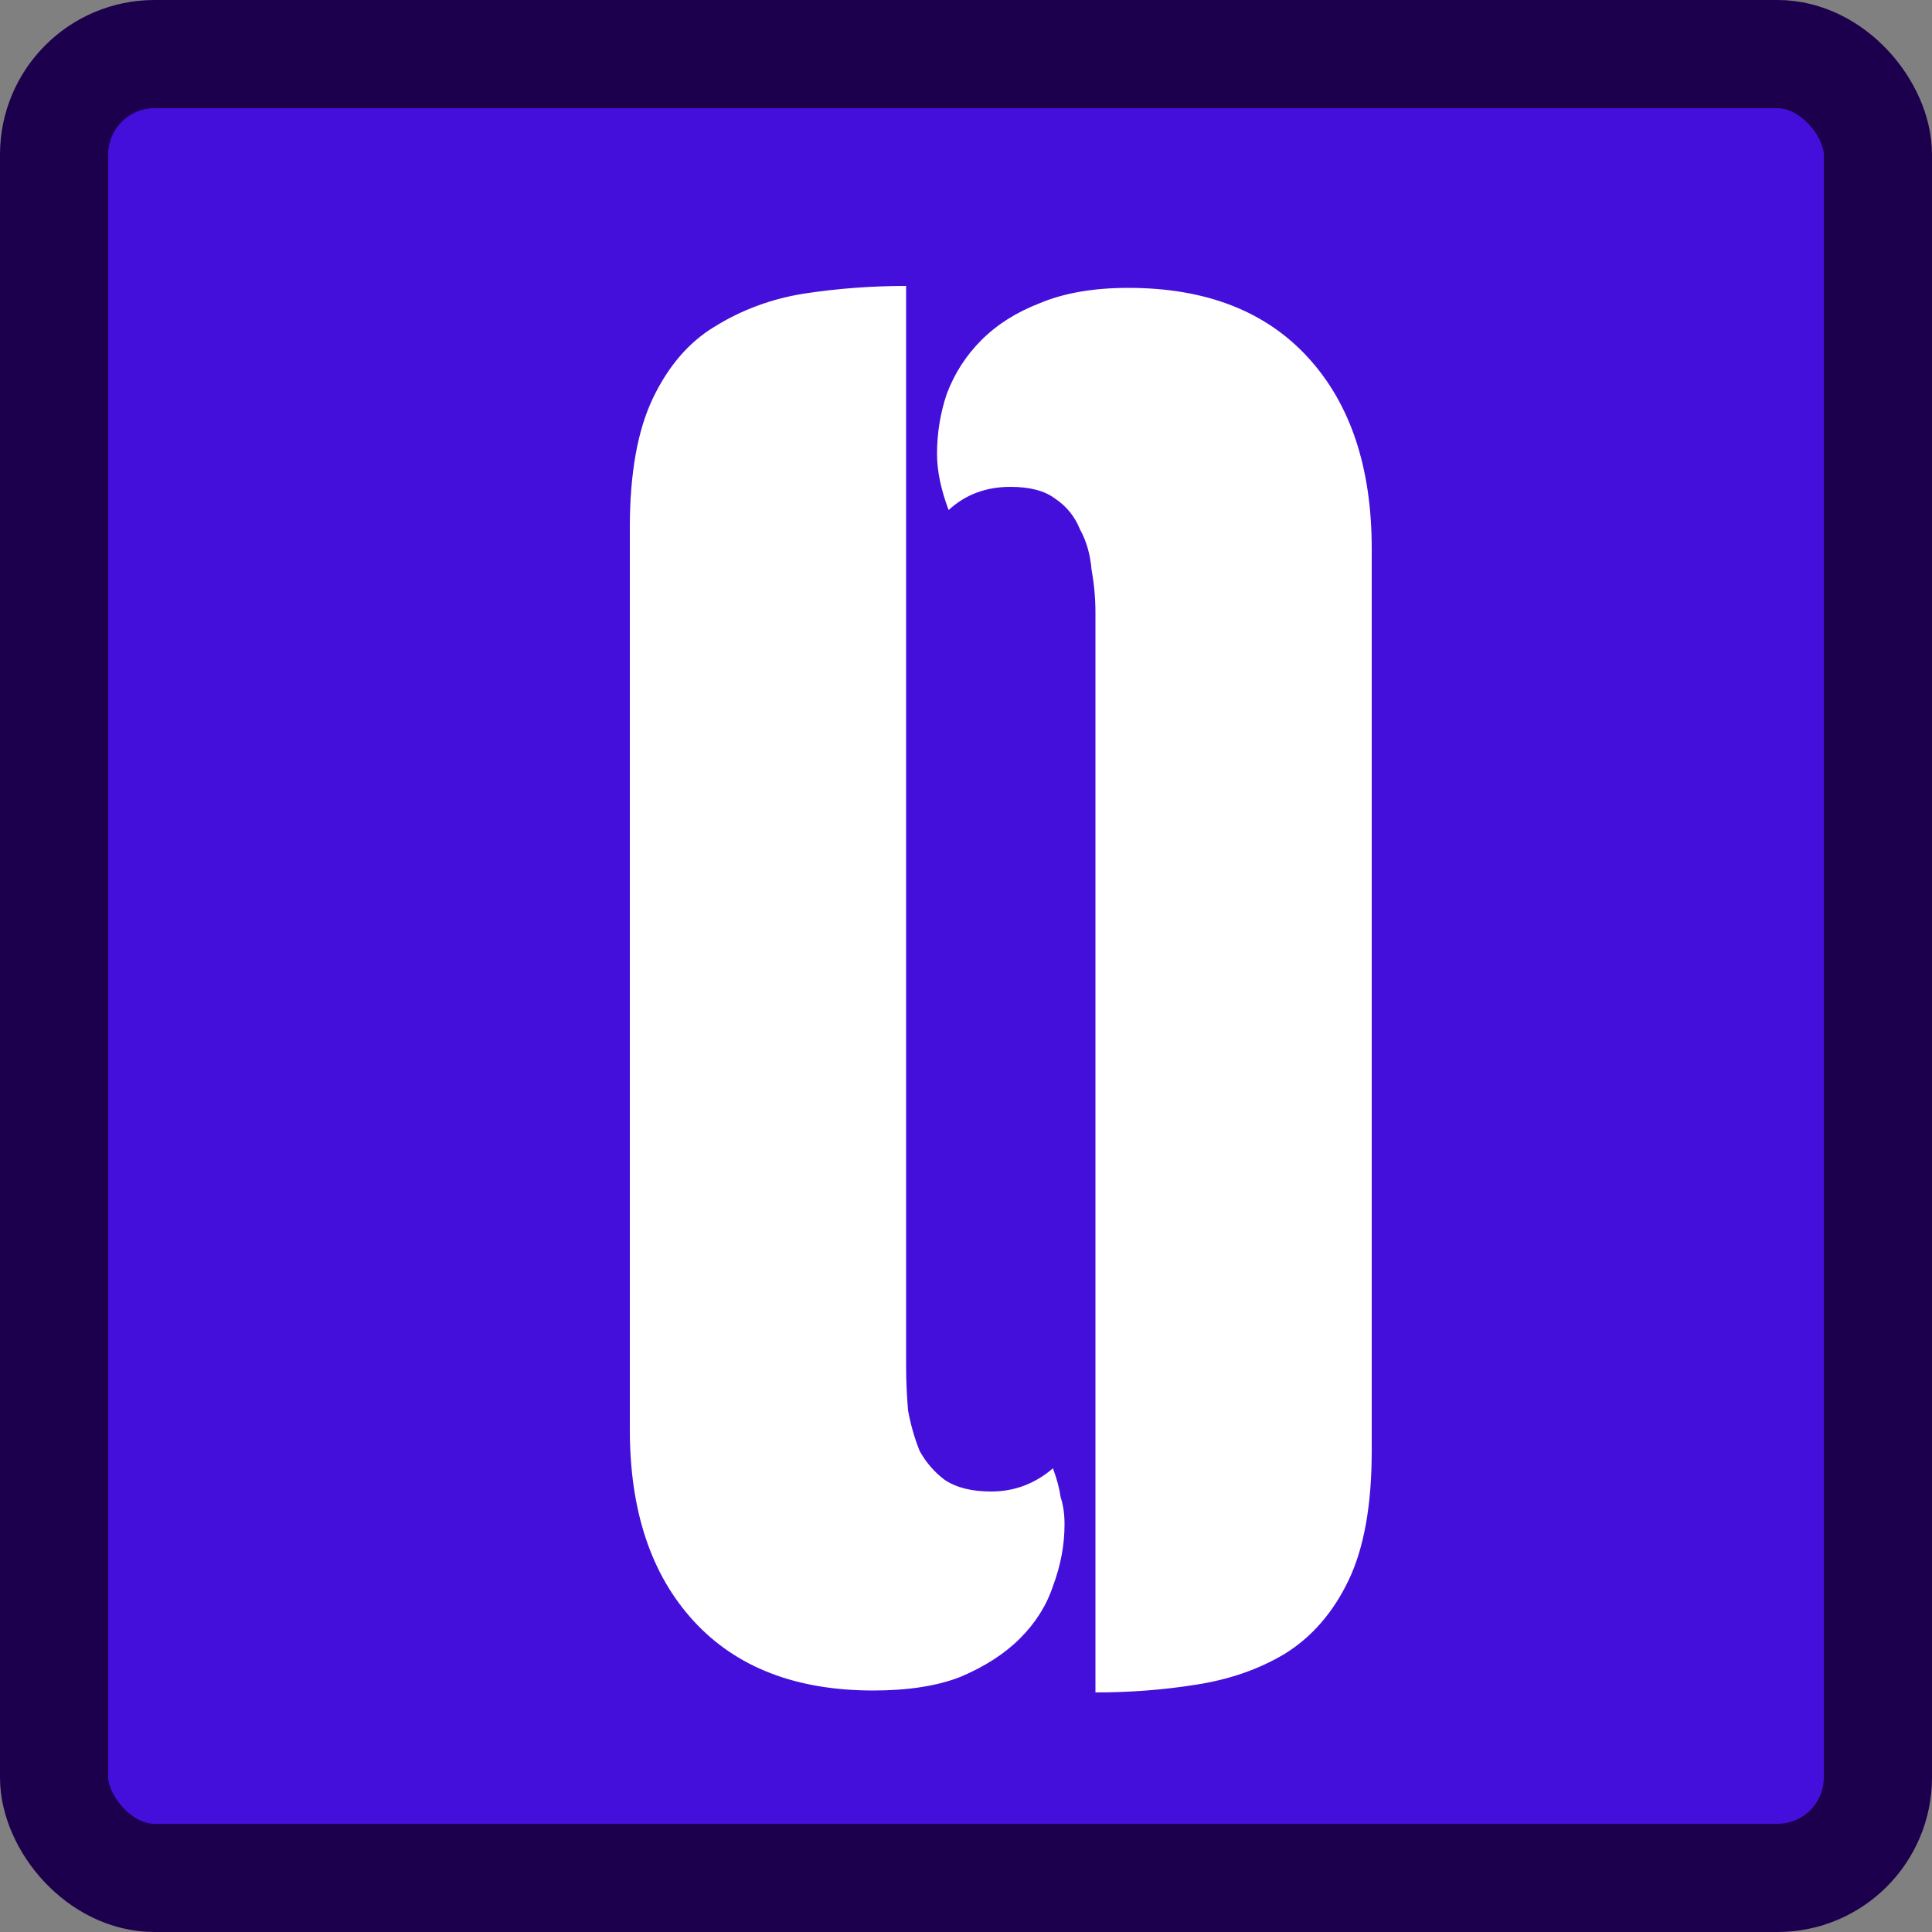 <svg width="500" height="500" viewBox="0 0 500 500" fill="none" xmlns="http://www.w3.org/2000/svg">
<rect x="0" y="0" width="500" height="500" fill="#808080" stroke="none"/>
<rect x="14" y="14" width="472" height="472" rx="26" fill="#440FDA" stroke="#1D004D" stroke-width="28"/>
<path d="M283.5 158.5C283.5 154.833 283.167 151.167 282.5 147.5C282.167 143.5 281.167 140 279.5 137C278.167 133.667 276 131 273 129C270.333 127 266.5 126 261.5 126C255.167 126 249.833 128 245.5 132C243.5 126.667 242.5 121.833 242.5 117.5C242.5 112.167 243.333 107 245 102C247 96.667 250 92 254 88C258 84 263 80.833 269 78.5C275.333 75.833 283 74.5 292 74.5C312 74.5 327.5 80.5 338.5 92.5C349.5 104.5 355 121 355 142V375.5C355 389.5 353 400.667 349 409C345 417.333 339.5 423.667 332.5 428C325.833 432 318.167 434.667 309.5 436C301.167 437.333 292.5 438 283.5 438V158.5ZM234.5 353.5C234.5 357.167 234.667 361 235 365C235.667 368.667 236.667 372.167 238 375.5C239.667 378.5 241.833 381 244.5 383C247.5 385 251.5 386 256.5 386C262.5 386 267.833 384 272.5 380C273.5 382.667 274.167 385.167 274.5 387.5C275.167 389.5 275.5 391.833 275.5 394.5C275.5 399.833 274.5 405.167 272.5 410.5C270.833 415.5 268 420 264 424C260 428 254.833 431.333 248.5 434C242.5 436.333 235 437.5 226 437.5C206 437.5 190.5 431.5 179.5 419.5C168.5 407.5 163 391 163 370V136.5C163 122.5 165 111.333 169 103C173 94.667 178.333 88.5 185 84.5C192 80.167 199.667 77.333 208 76C216.667 74.667 225.5 74 234.5 74V353.5Z" fill="white"/>
</svg>
